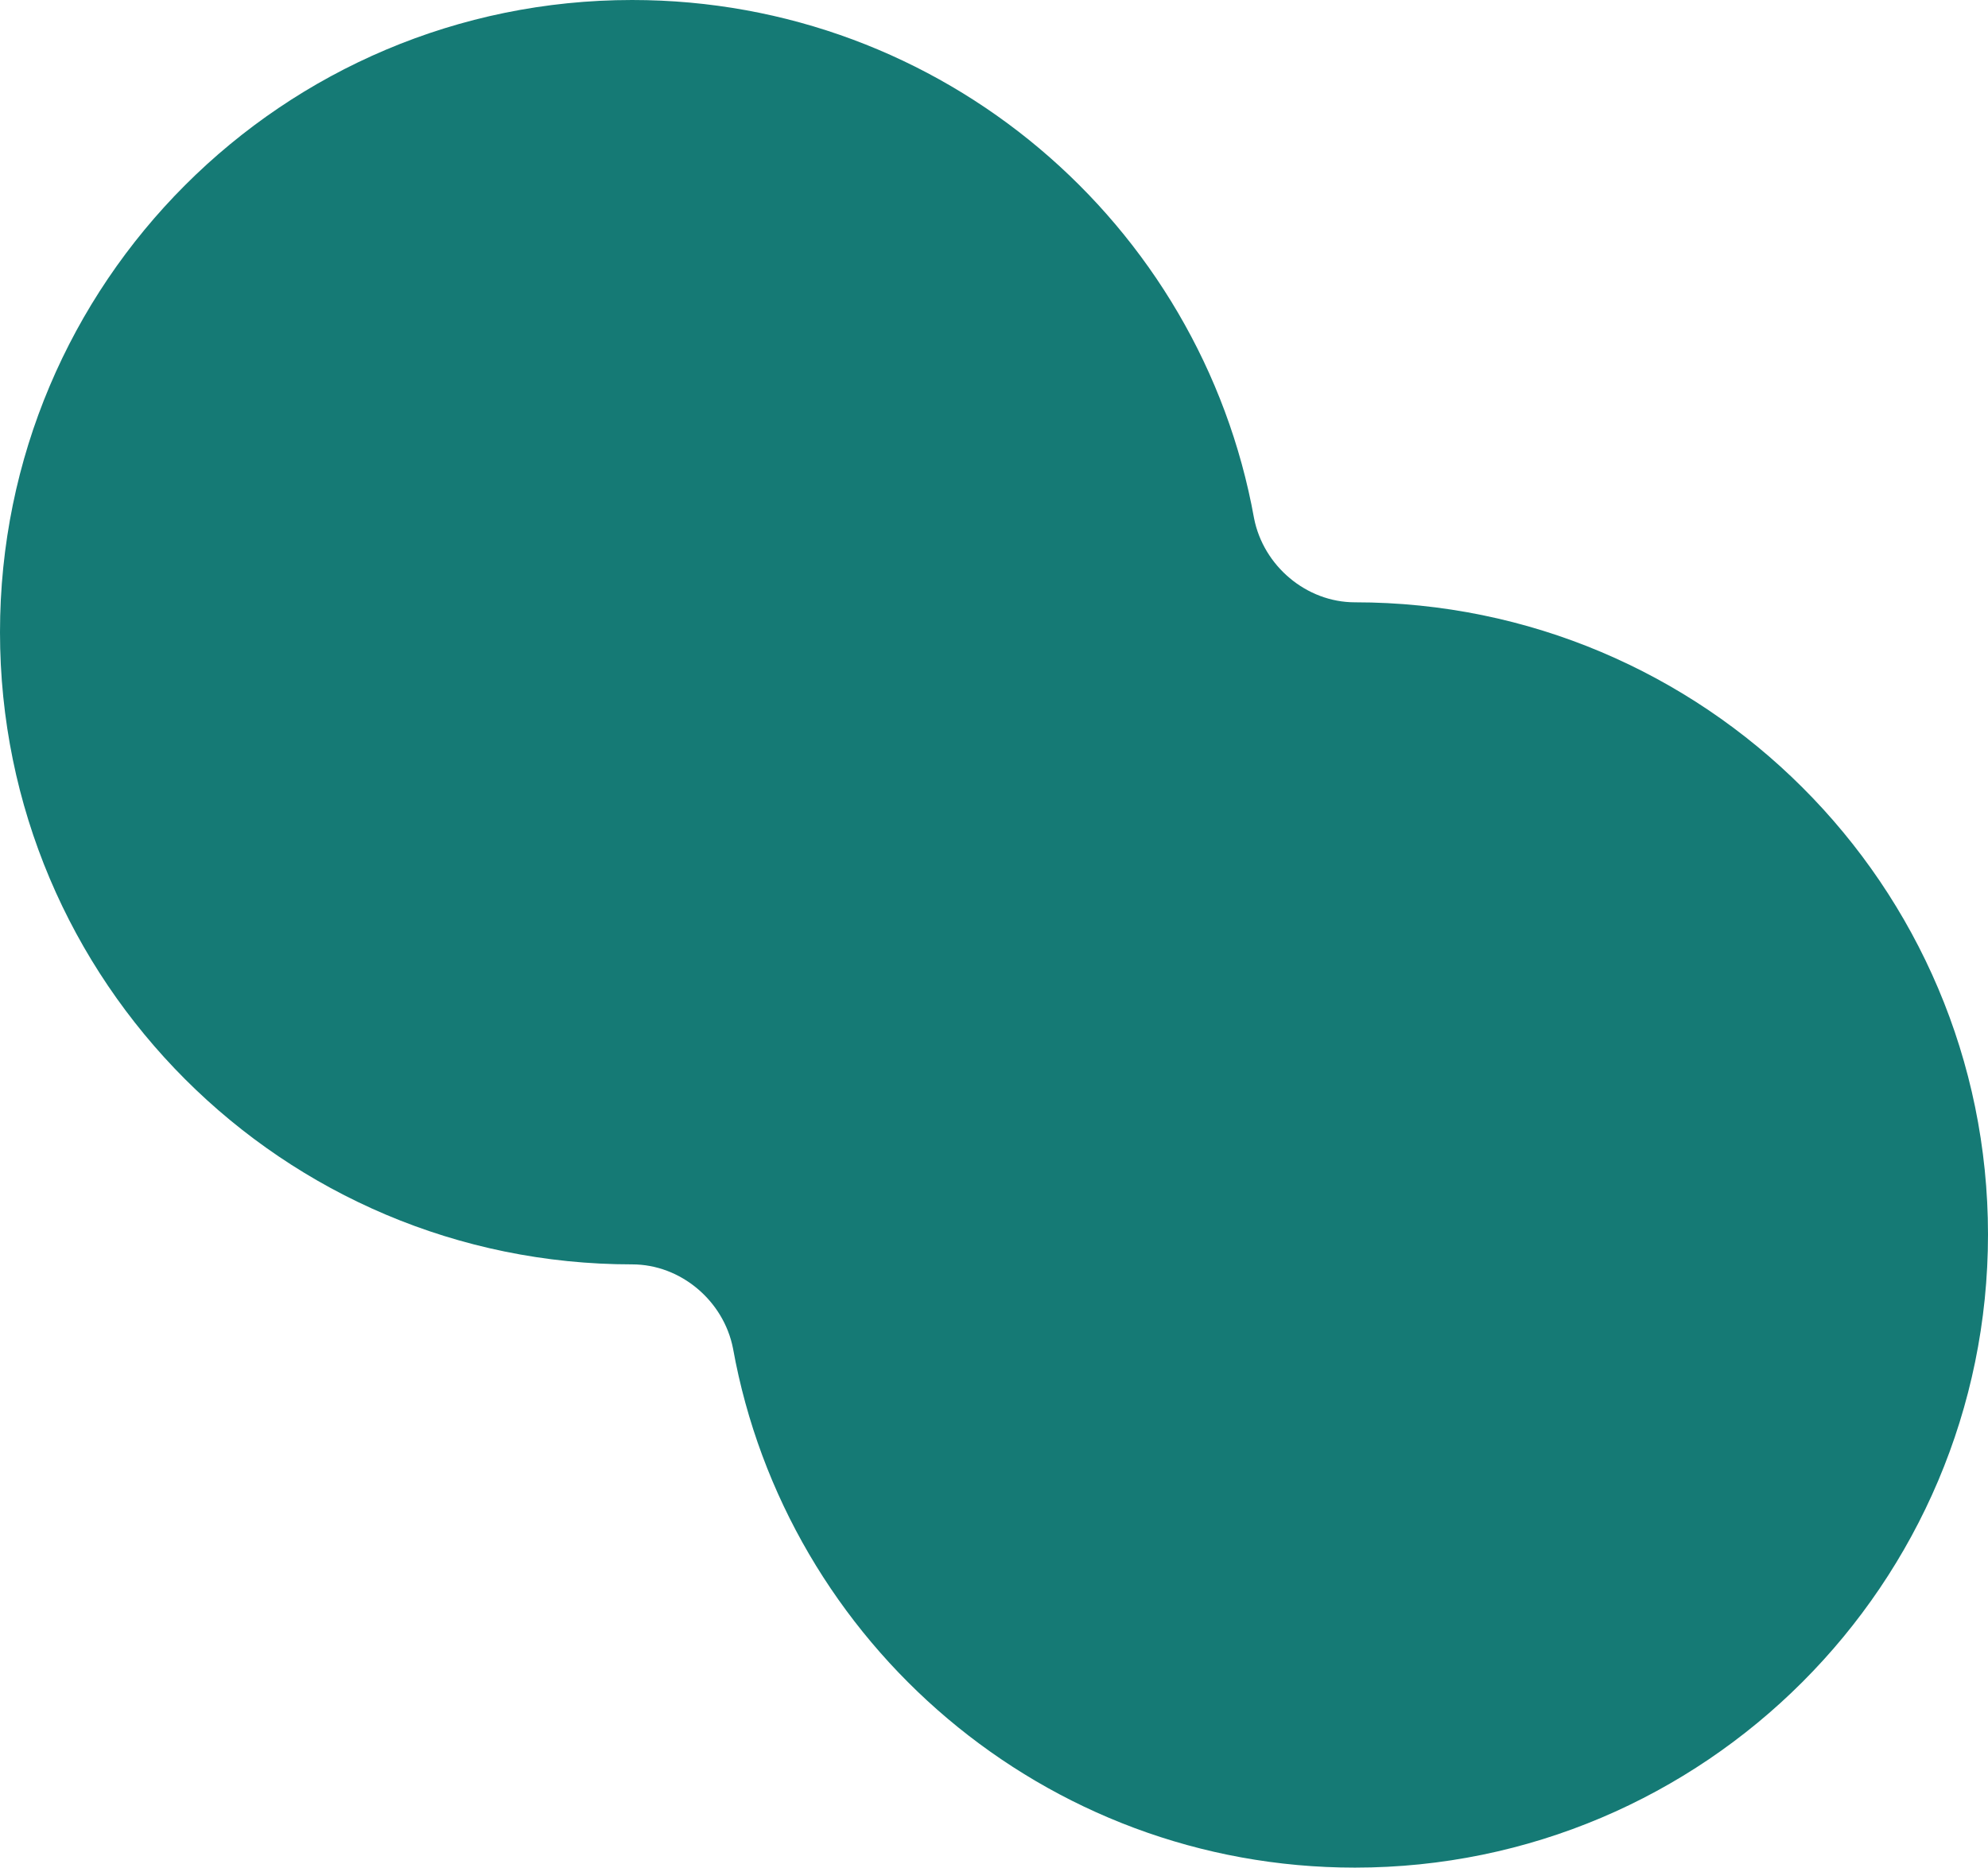 <svg width="21.29" height="20" viewBox="0 0 21.29 20" fill="none" xmlns="http://www.w3.org/2000/svg" xmlns:xlink="http://www.w3.org/1999/xlink">
	<desc>
			Created with Pixso.
	</desc>
	<defs/>
	<path id="Union" d="M7.85 14.44C7.75 13.93 7.29 13.54 6.77 13.54C3.03 13.54 0 10.51 0 6.77C0 3.03 3.03 0 6.77 0C10.09 0 12.86 2.39 13.43 5.55C13.53 6.06 13.99 6.45 14.51 6.45C18.25 6.45 21.29 9.48 21.29 13.22C21.29 16.96 18.25 20 14.51 20C11.19 20 8.42 17.6 7.85 14.44Z" fill="#157A75" fill-opacity="1" fill-rule="nonzero"/>
</svg>
